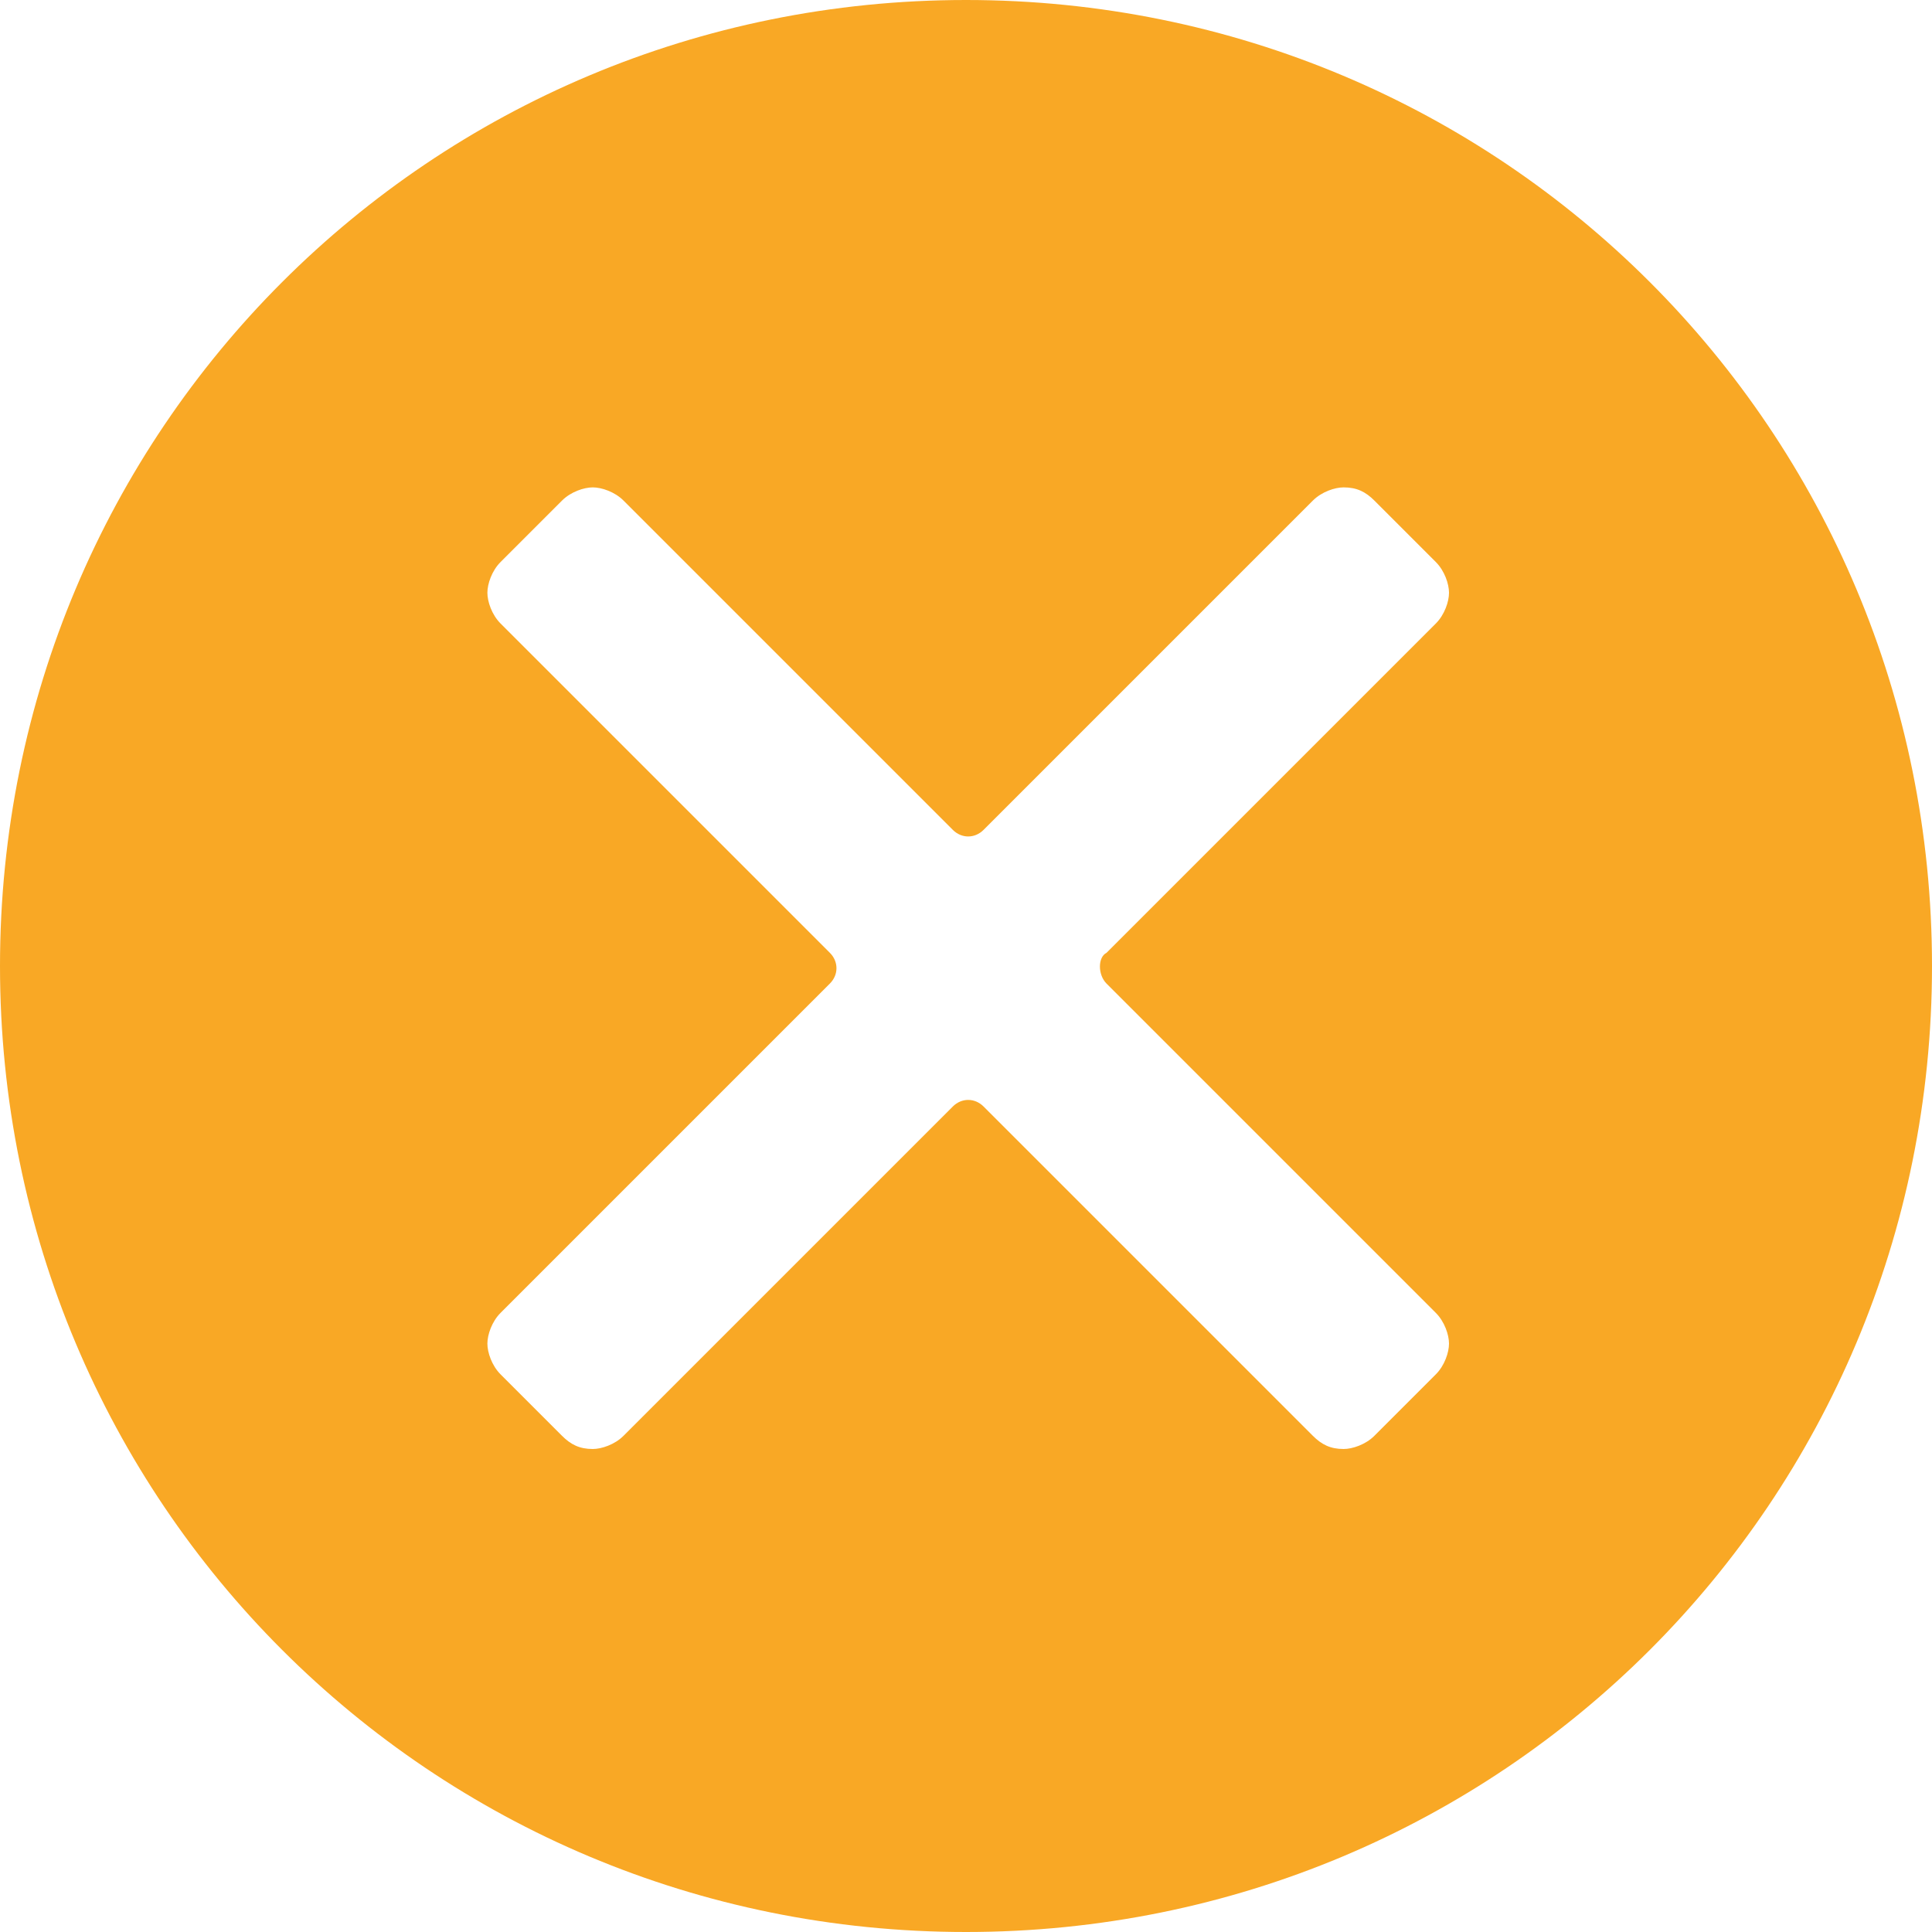 <?xml version="1.0" encoding="UTF-8" standalone="no"?>
<!-- Generator: Adobe Illustrator 22.1.0, SVG Export Plug-In . SVG Version: 6.00 Build 0)  -->

<svg
   xmlns:dc="http://purl.org/dc/elements/1.1/"
   xmlns:cc="http://creativecommons.org/ns#"
   xmlns:rdf="http://www.w3.org/1999/02/22-rdf-syntax-ns#"
   xmlns:svg="http://www.w3.org/2000/svg"
   xmlns="http://www.w3.org/2000/svg"
   xmlns:sodipodi="http://sodipodi.sourceforge.net/DTD/sodipodi-0.dtd"
   xmlns:inkscape="http://www.inkscape.org/namespaces/inkscape"
   version="1.1"
   id="Layer_1"
   x="0px"
   y="0px"
   viewBox="0 0 44 44"
   xml:space="preserve"
   sodipodi:docname="cross.svg"
   width="44"
   height="44"
   inkscape:version="0.92.4 (5da689c313, 2019-01-14)"
   inkscape:export-filename="D:\Development\GitHub\default-bookmark-folder\assets\icons\cross-1024.png"
   inkscape:export-xdpi="2234.1819"
   inkscape:export-ydpi="2234.1819"><defs
   id="defs9" /><sodipodi:namedview
   pagecolor="#ffffff"
   bordercolor="#666666"
   borderopacity="1"
   objecttolerance="10"
   gridtolerance="10"
   guidetolerance="10"
   inkscape:pageopacity="0"
   inkscape:pageshadow="2"
   inkscape:window-width="1647"
   inkscape:window-height="1008"
   id="namedview7"
   showgrid="false"
   inkscape:zoom="21.118568"
   inkscape:cx="11.890918"
   inkscape:cy="18.978076"
   inkscape:window-x="264"
   inkscape:window-y="0"
   inkscape:window-maximized="0"
   inkscape:current-layer="Layer_1" />
<style
   type="text/css"
   id="style2">
	.st0{fill:#F9A825;}
</style>
<path
   class="st0"
   d="M 22,0 C 9.8,0 0,9.8 0,22 0,34.2 9.8,44 22,44 34.2,44 44,34.2 44,22 44,9.8 34.2,0 22,0 Z m 3.2,22.4 7.5,7.5 c 0.2,0.2 0.3,0.5 0.3,0.7 0,0.2 -0.1,0.5 -0.3,0.7 l -1.4,1.4 C 31.1,32.9 30.8,33 30.6,33 30.3,33 30.1,32.9 29.9,32.7 L 22.4,25.2 C 22.2,25 21.9,25 21.7,25.2 l -7.5,7.5 C 14,32.9 13.7,33 13.5,33 13.2,33 13,32.9 12.8,32.7 l -1.4,-1.4 c -0.2,-0.2 -0.3,-0.5 -0.3,-0.7 0,-0.2 0.1,-0.5 0.3,-0.7 l 7.5,-7.5 c 0.2,-0.2 0.2,-0.5 0,-0.7 l -7.5,-7.5 c -0.2,-0.2 -0.3,-0.5 -0.3,-0.7 0,-0.2 0.1,-0.5 0.3,-0.7 l 1.4,-1.4 c 0.2,-0.2 0.5,-0.3 0.7,-0.3 0.2,0 0.5,0.1 0.7,0.3 l 7.5,7.5 c 0.2,0.2 0.5,0.2 0.7,0 l 7.5,-7.5 c 0.2,-0.2 0.5,-0.3 0.7,-0.3 0.3,0 0.5,0.1 0.7,0.3 l 1.4,1.4 c 0.2,0.2 0.3,0.5 0.3,0.7 0,0.2 -0.1,0.5 -0.3,0.7 l -7.5,7.5 c -0.2,0.1 -0.2,0.5 0,0.7 z"
   id="path4"
   inkscape:connector-curvature="0"
   style="fill:#f9a825" />
</svg>